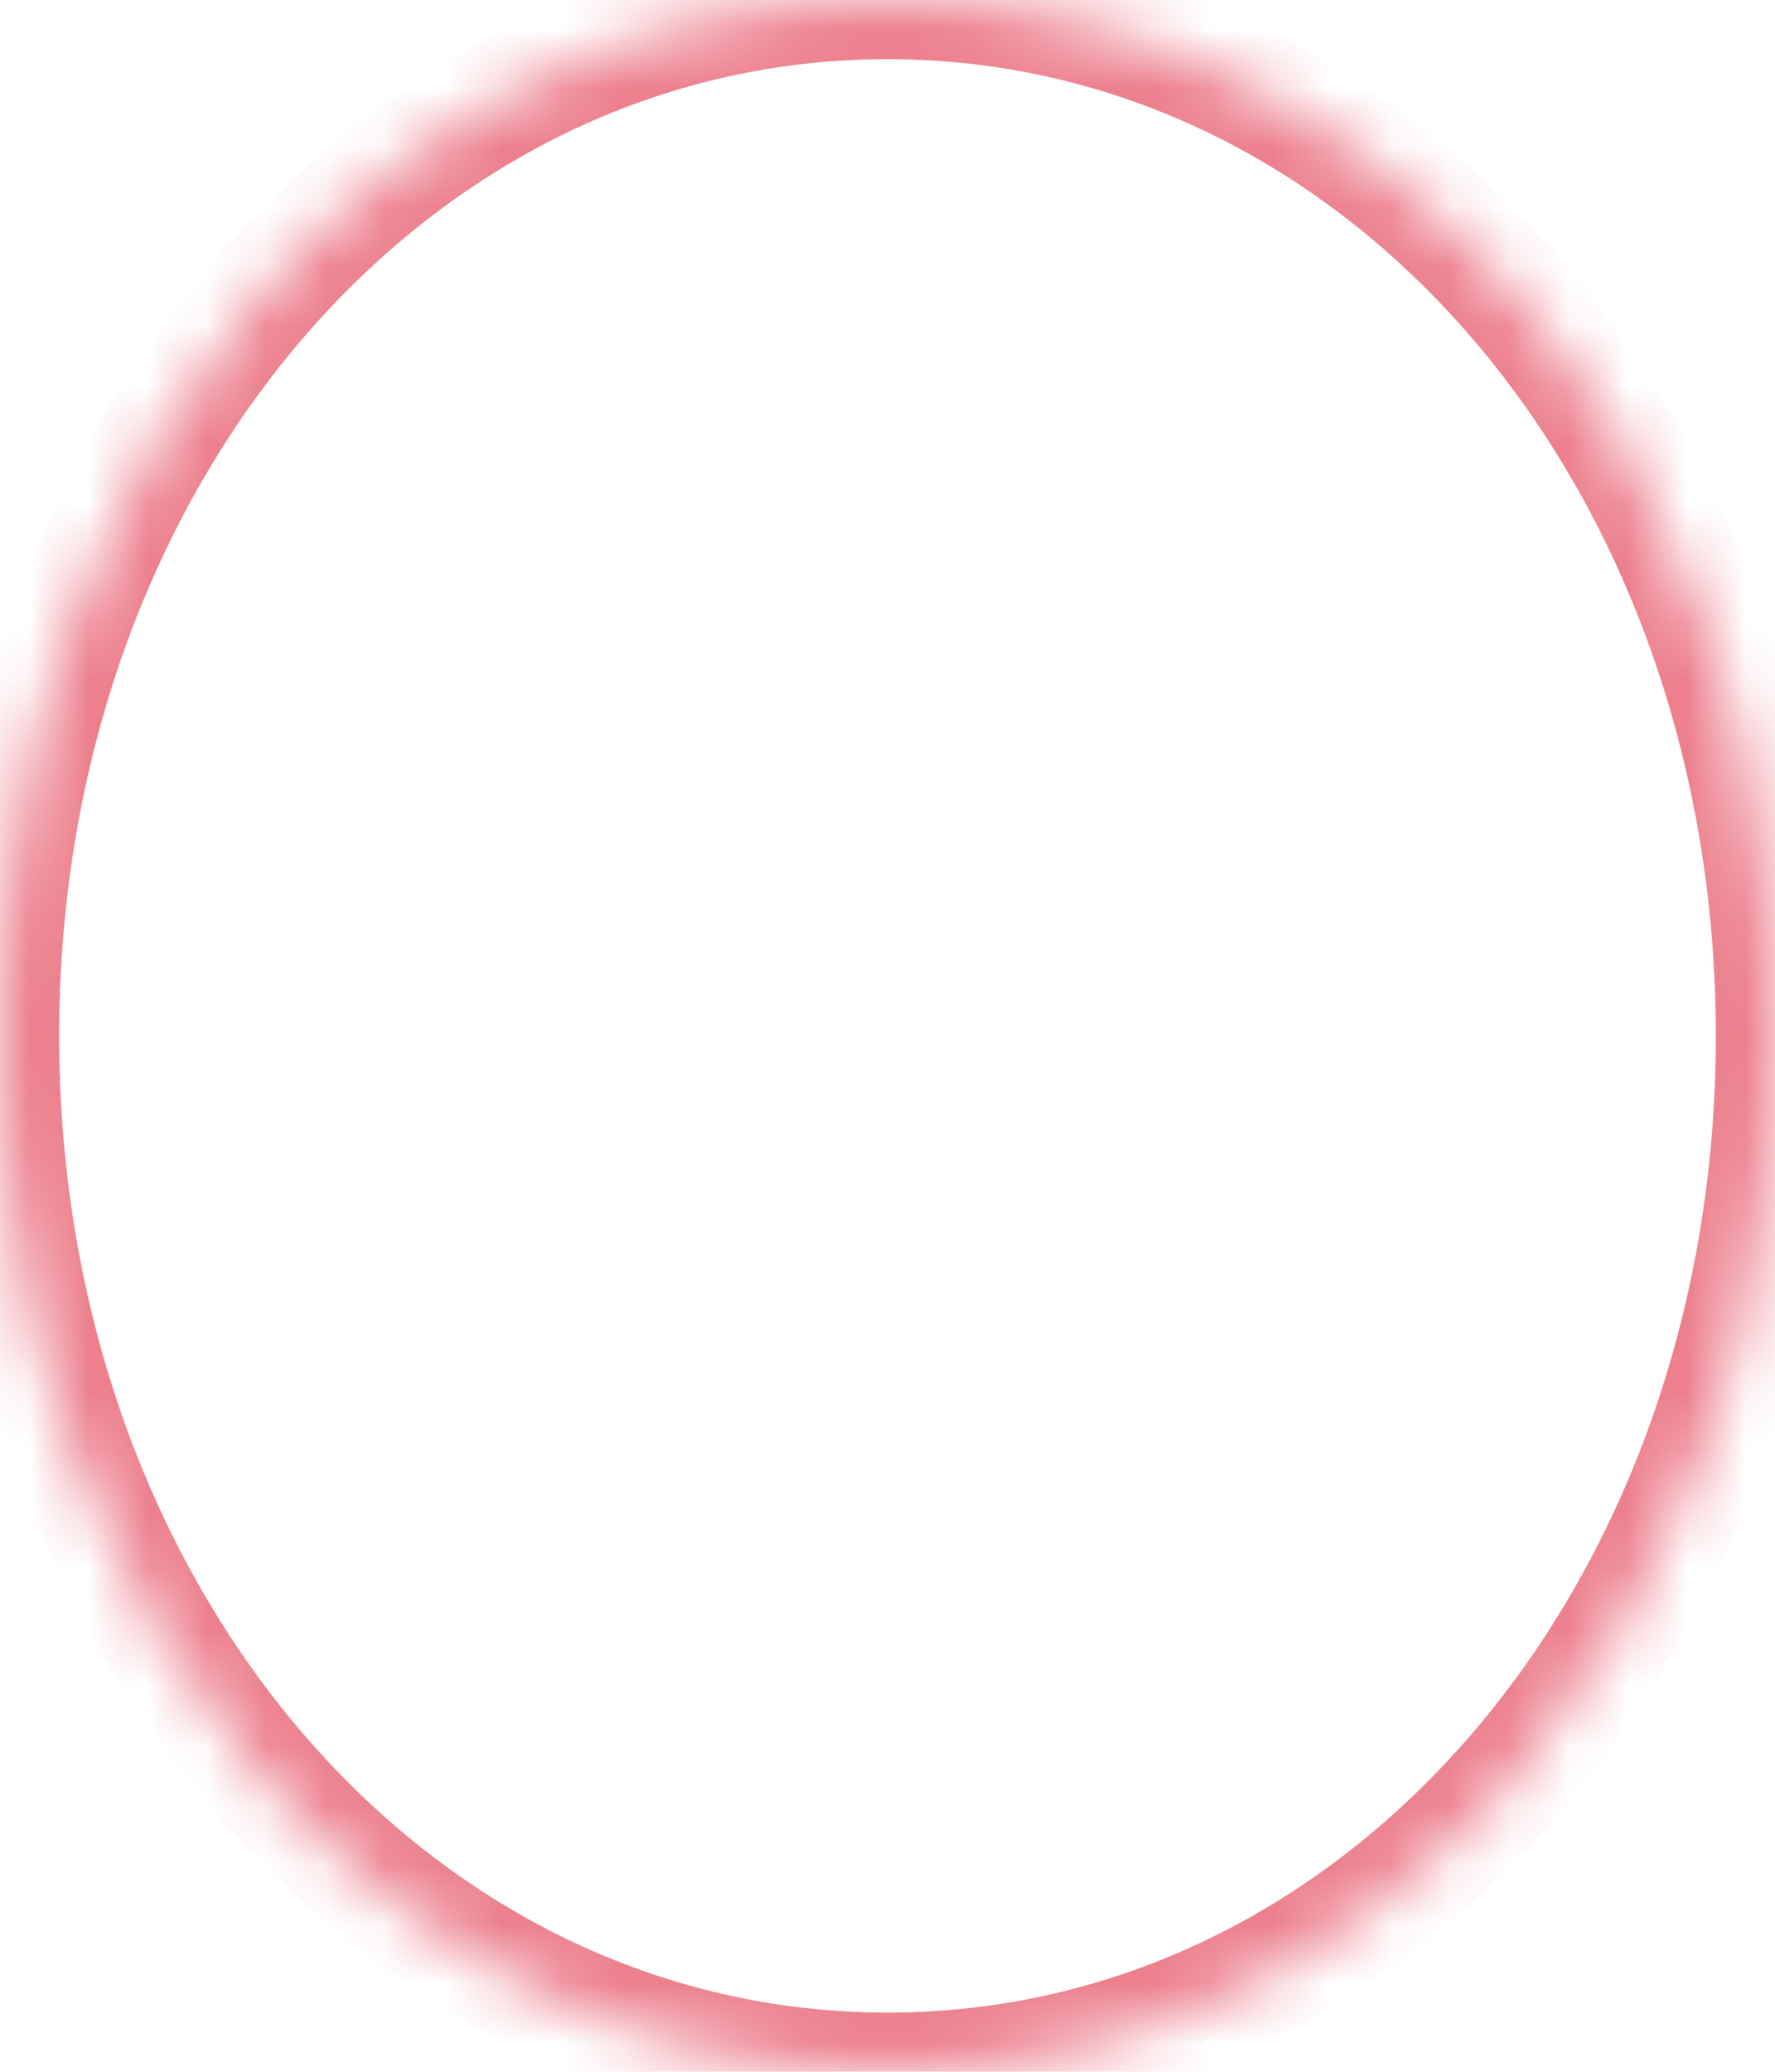 ﻿<?xml version="1.0" encoding="utf-8"?>
<svg version="1.1" xmlns:xlink="http://www.w3.org/1999/xlink" width="30px" height="35px" xmlns="http://www.w3.org/2000/svg">
  <defs>
    <pattern id="BGPattern" patternUnits="userSpaceOnUse" alignment="0 0" imageRepeat="None" />
    <mask fill="white" id="Clip608">
      <path d="M 0 17.5  C 0 7.7  6.6 0  15 0  C 23.4 0  30 7.7  30 17.5  C 30 27.3  23.4 35  15 35  C 6.6 35  0 27.3  0 17.5  Z " fill-rule="evenodd" />
    </mask>
  </defs>
  <g transform="matrix(1 0 0 1 -852 -1783 )">
    <path d="M 0 17.5  C 0 7.7  6.6 0  15 0  C 23.4 0  30 7.7  30 17.5  C 30 27.3  23.4 35  15 35  C 6.6 35  0 27.3  0 17.5  Z " fill-rule="nonzero" fill="rgba(255, 255, 255, 0)" stroke="none" transform="matrix(1 0 0 1 852 1783 )" class="fill" />
    <path d="M 0 17.5  C 0 7.7  6.6 0  15 0  C 23.4 0  30 7.7  30 17.5  C 30 27.3  23.4 35  15 35  C 6.6 35  0 27.3  0 17.5  Z " stroke-width="2" stroke-dasharray="0" stroke="rgba(236, 128, 141, 1)" fill="none" transform="matrix(1 0 0 1 852 1783 )" class="stroke" mask="url(#Clip608)" />
  </g>
</svg>